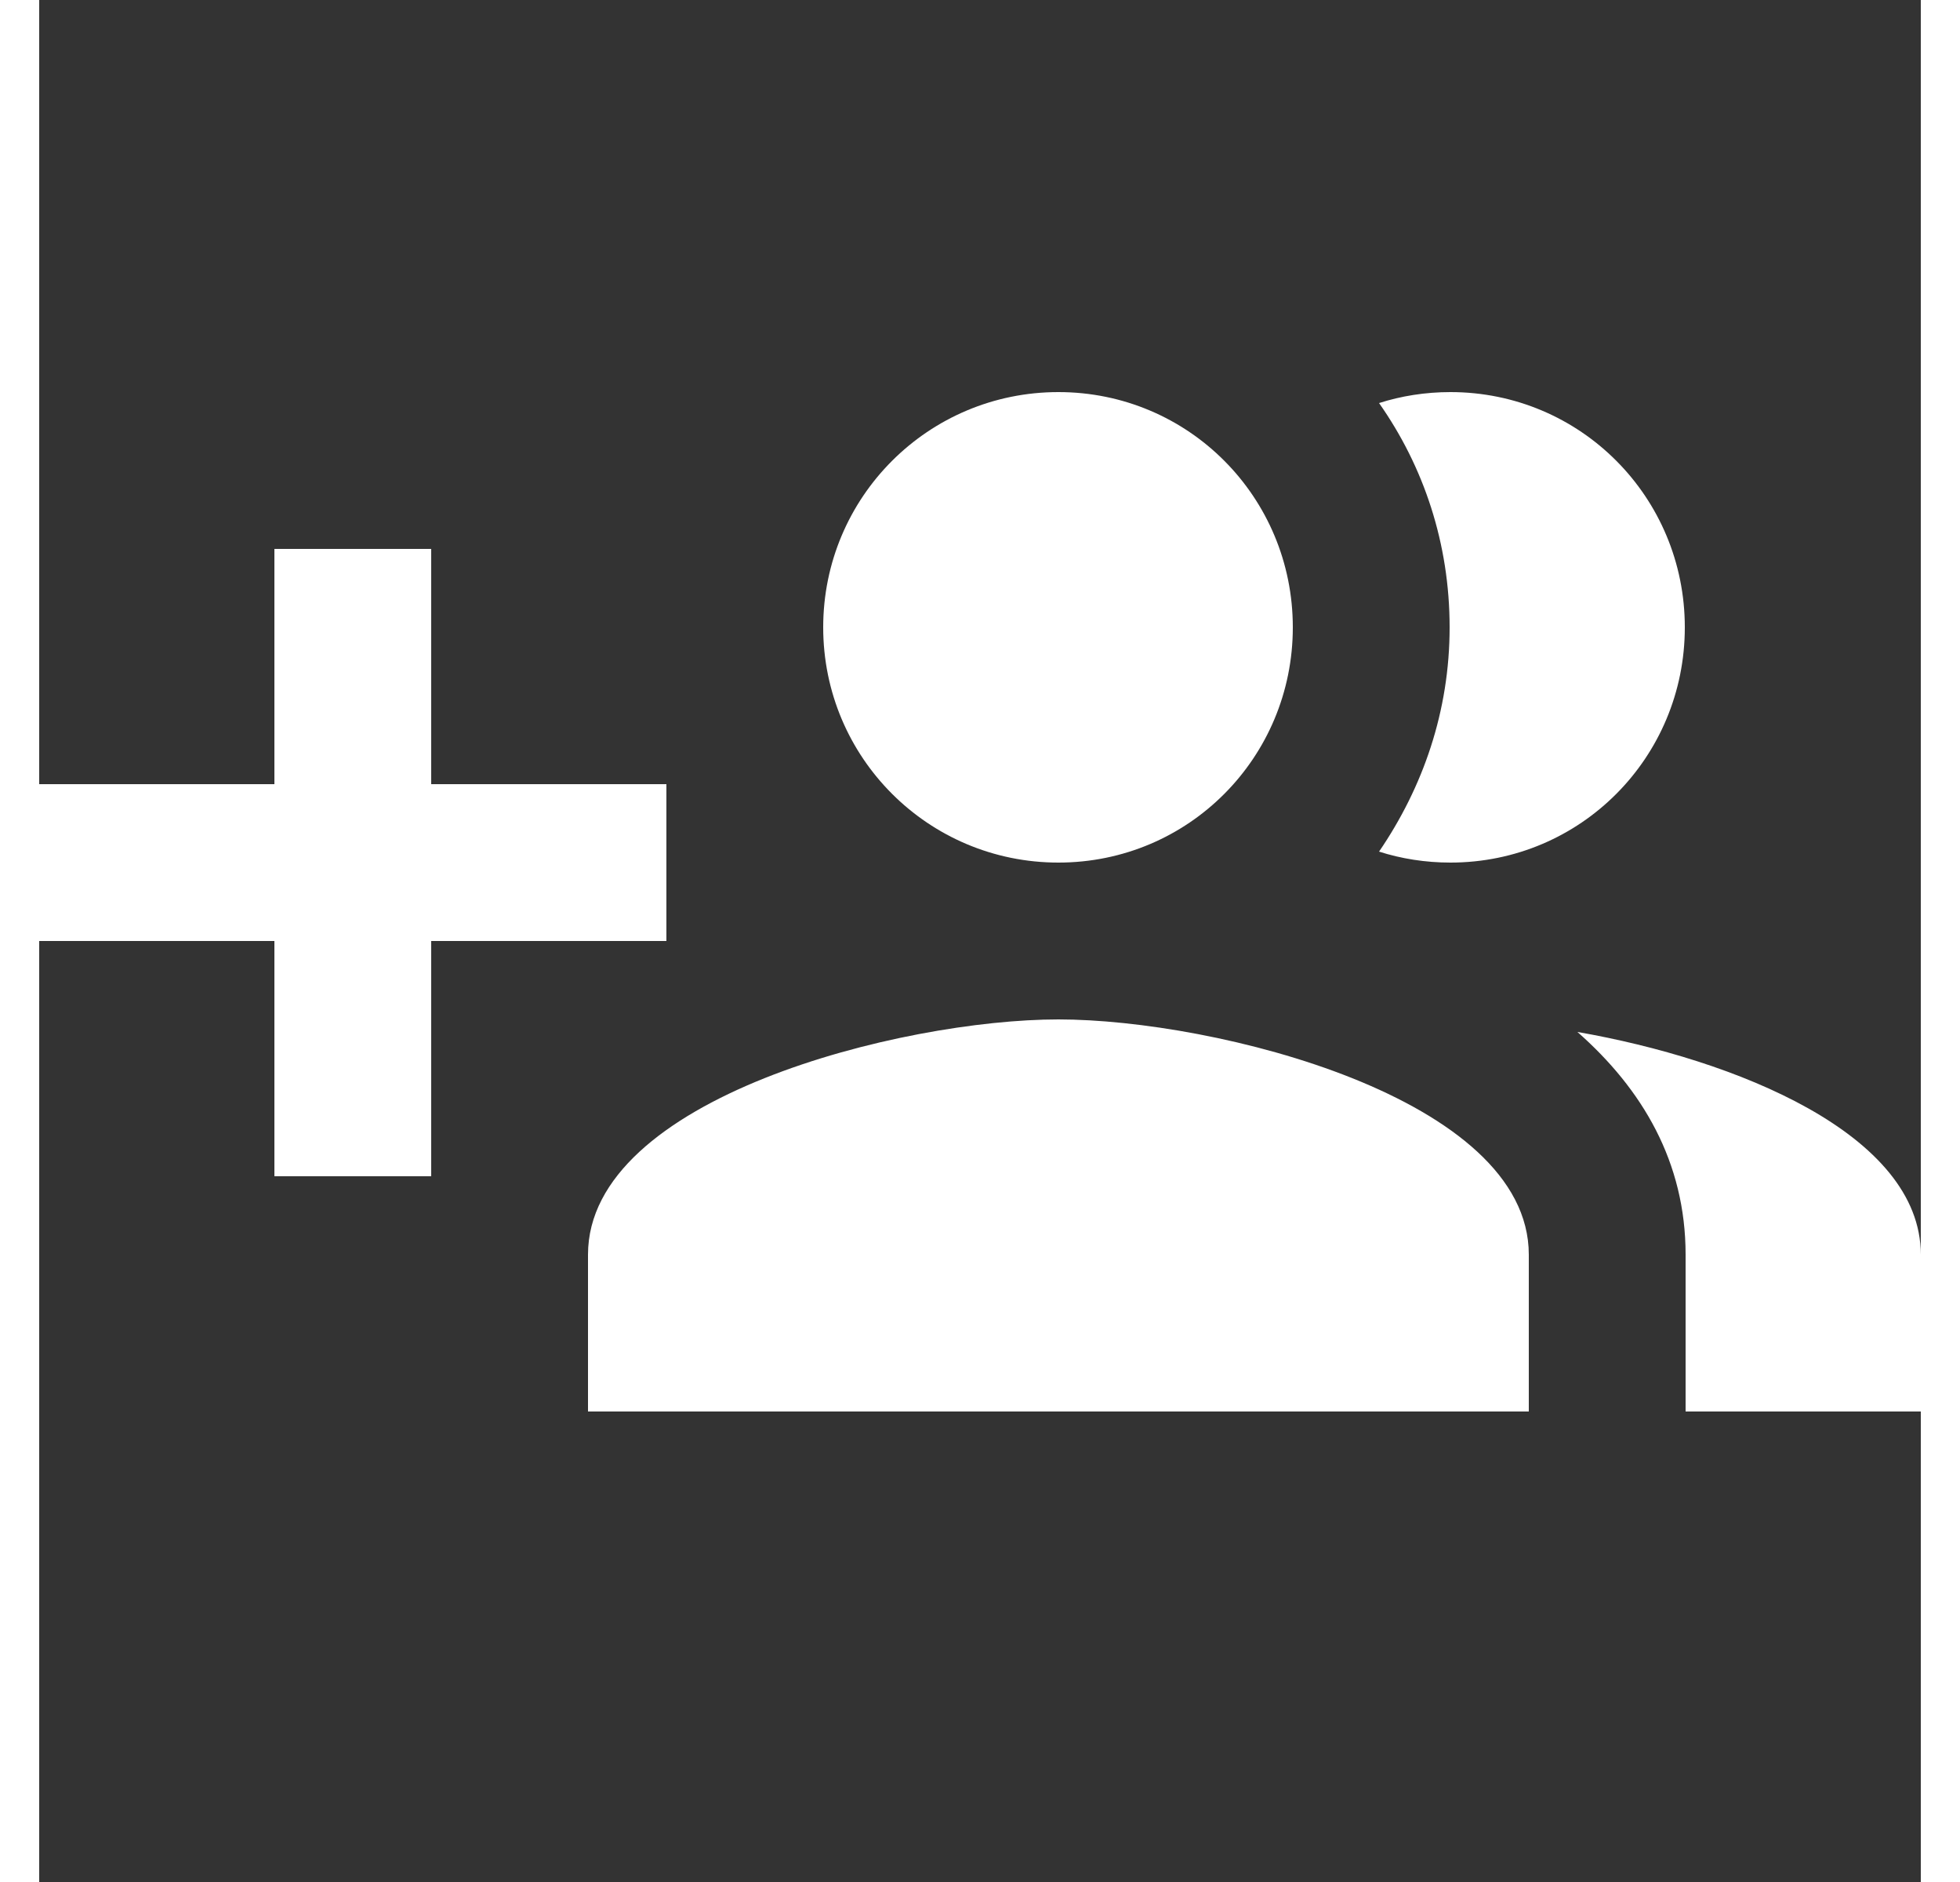 <svg xmlns="http://www.w3.org/2000/svg" viewBox="0 0 24 24" width="50" height="48" style="border-color: rgba(187,187,187,1);border-width: 0px;border-style: solid" filter="none">
    <rect x="0" y="0" width="24" height="24" fill="#333333" stroke="none"/>
    <path d="M8 10H5V7H3v3H0v2h3v3h2v-3h3v-2zm10 1c1.66 0 2.99-1.34 2.99-3S19.66 5 18 5c-.32 0-.63.05-.91.14.57.81.9 1.79.9 2.86s-.34 2.04-.9 2.86c.28.09.59.14.91.14zm-5 0c1.66 0 2.99-1.34 2.99-3S14.66 5 13 5c-1.66 0-3 1.34-3 3s1.34 3 3 3zm6.62 2.16c.83.73 1.38 1.66 1.38 2.84v2h3v-2c0-1.54-2.37-2.49-4.38-2.84zM13 13c-2 0-6 1-6 3v2h12v-2c0-2-4-3-6-3z" fill="rgba(255, 255, 255, 1)"></path>
  </svg>